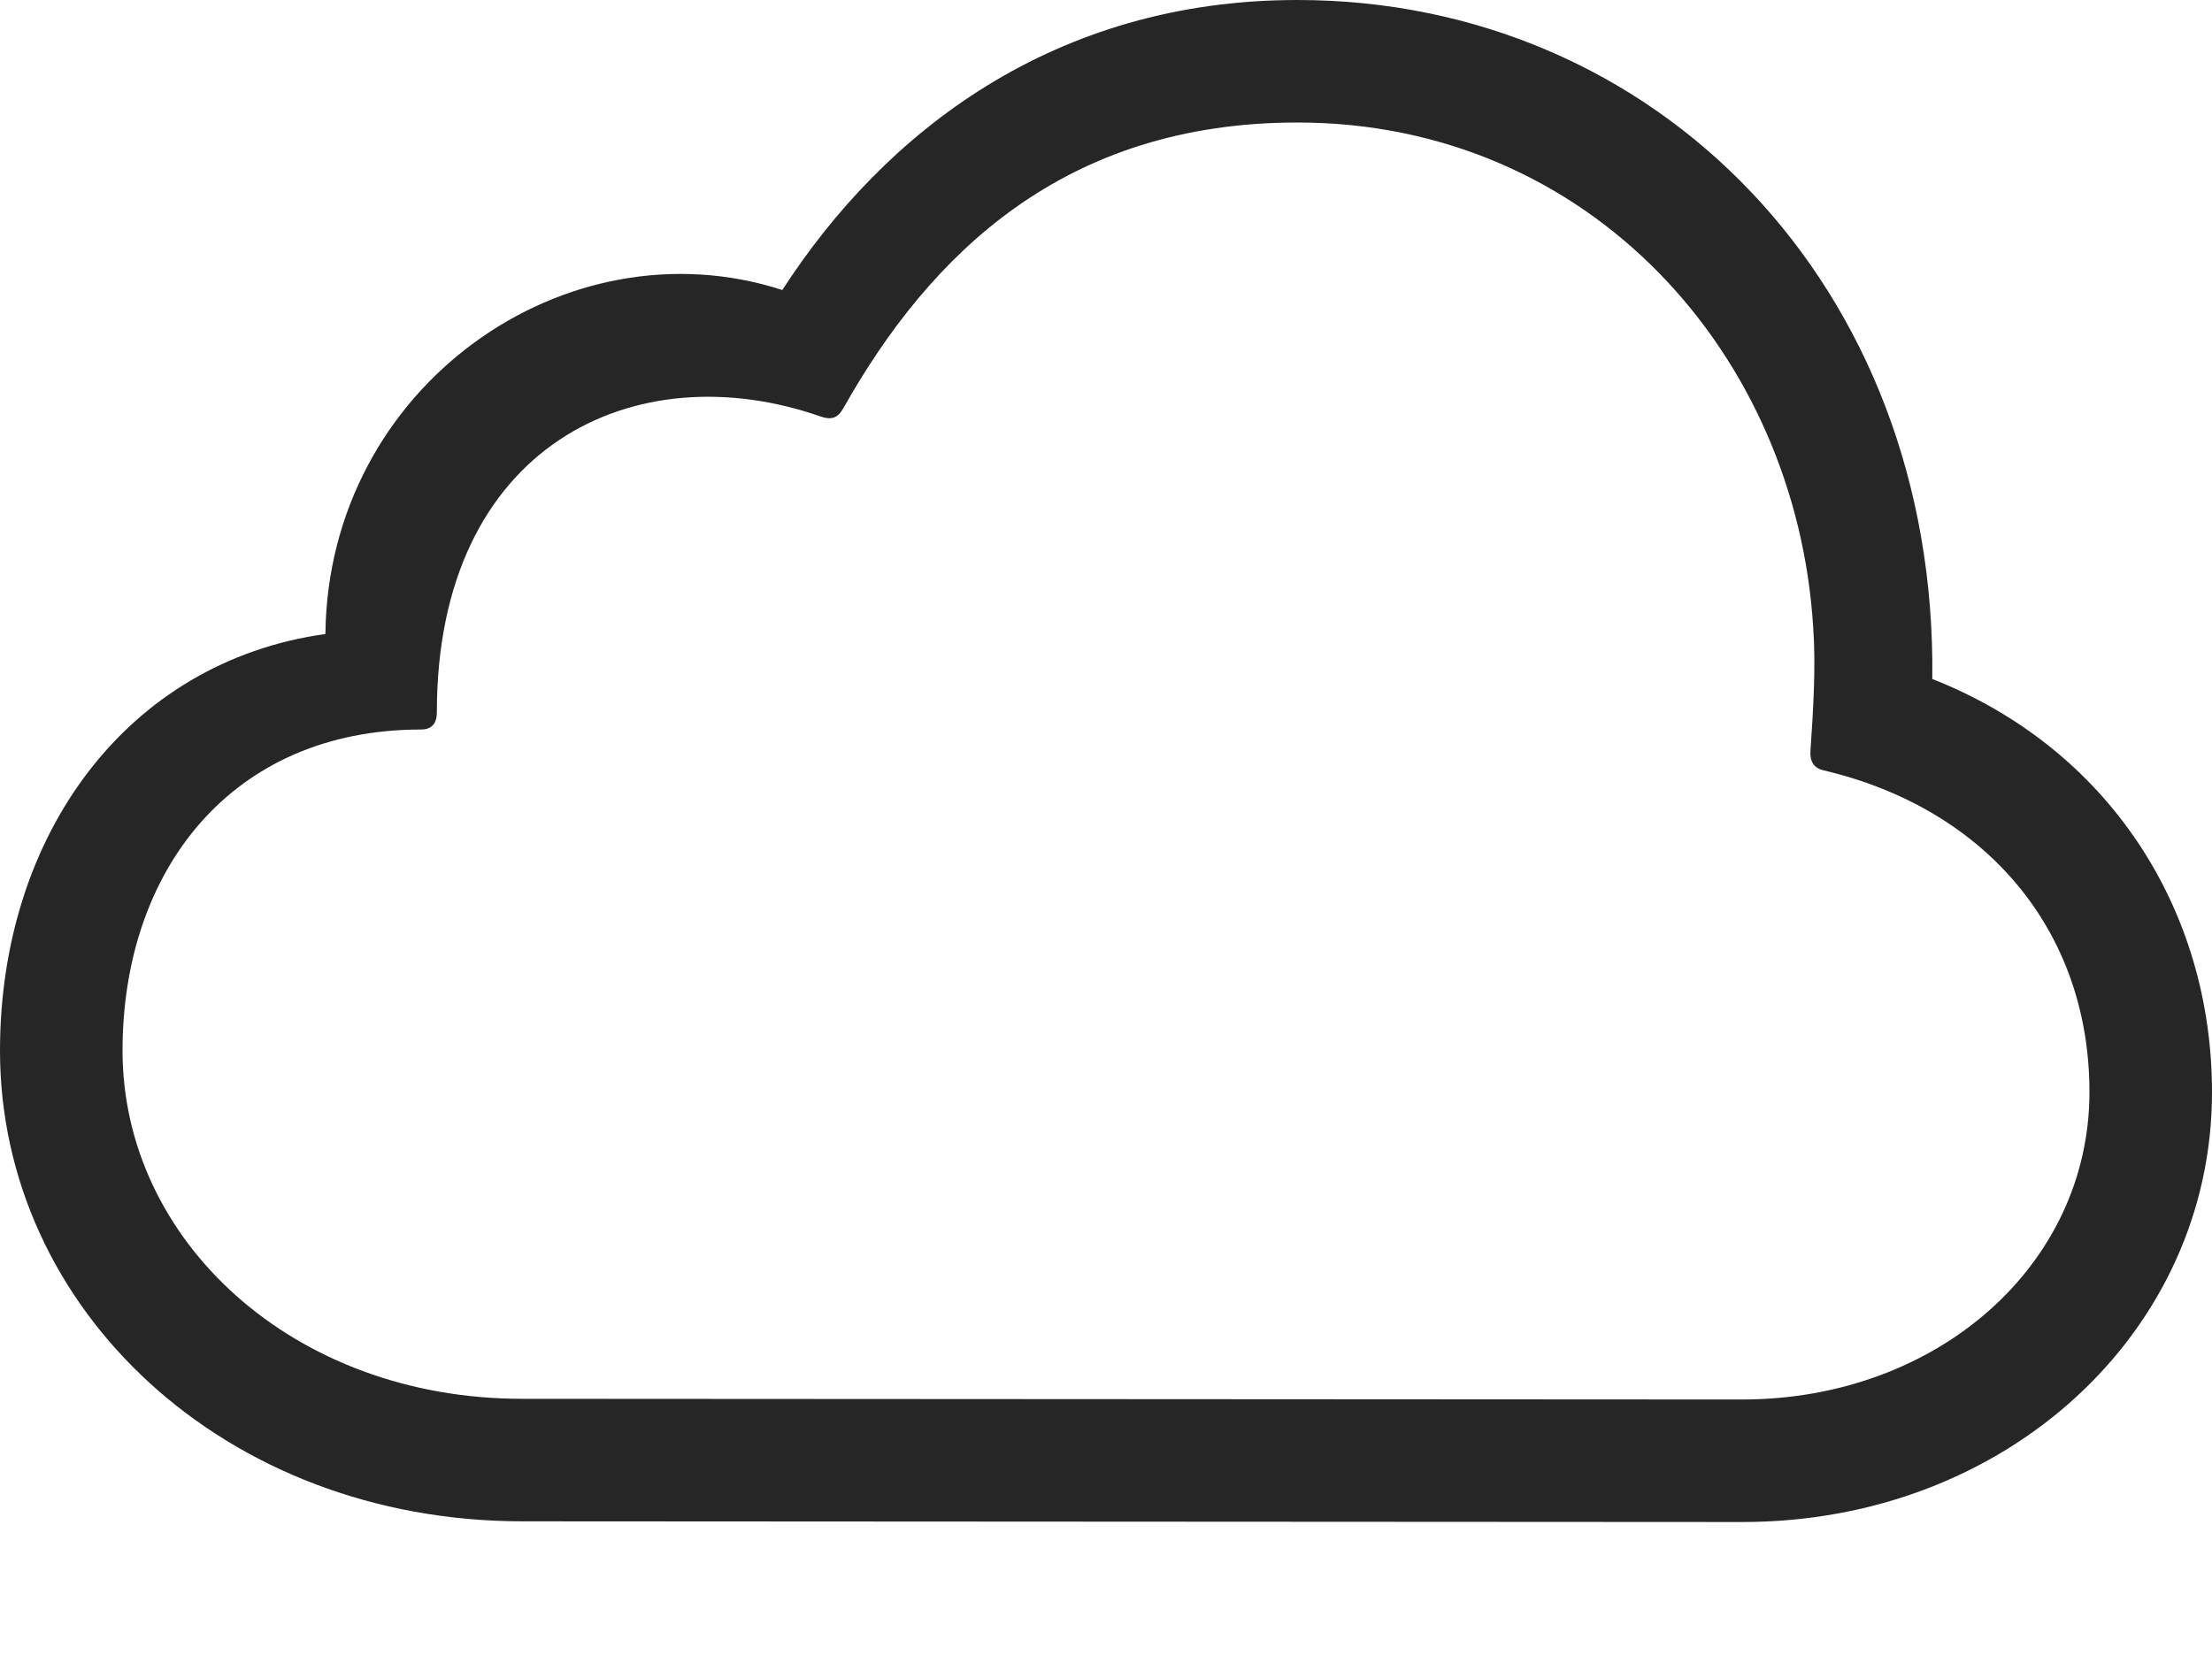 <?xml version="1.0" encoding="UTF-8"?>
<!--Generator: Apple Native CoreSVG 326-->
<!DOCTYPE svg
PUBLIC "-//W3C//DTD SVG 1.1//EN"
       "http://www.w3.org/Graphics/SVG/1.1/DTD/svg11.dtd">
<svg version="1.1" xmlns="http://www.w3.org/2000/svg" xmlns:xlink="http://www.w3.org/1999/xlink" viewBox="0 0 798.75 597.75">
 <g>
  <rect height="597.75" opacity="0" width="798.75" x="0" y="0"/>
  <path d="M629.25 549.75C724.5 549.75 798.75 481 798.75 394.5C798.75 328.25 761.25 270.25 697.75 245.25C699.5 103.25 598 0 468.5 0C380.75 0 319.5 47.5 282.5 104.75C204.5 79.5 118.5 139.5 117.5 229C45.75 239 0 301.75 0 379.5C0 472.75 81 549.5 188.75 549.5ZM629 505.5L188.5 505.25C105.75 505.25 44.25 448 44.25 379.5C44.25 314.5 83.5 263.5 152 263.5C156 263.5 157.75 261.25 157.75 257.25C157.75 160.75 229.5 127 296.5 150.5C300.25 151.75 302.5 151 304.5 147.5C336 91.5 384.5 44.25 468.5 44.25C574 44.25 648.75 128 654.75 226.75C655.75 240.5 654.75 256.75 653.75 271.25C653.5 275 655 277.5 658.5 278.25C717 292 754.5 336 754.5 394.5C754.5 456.75 699.75 505.5 629 505.5Z" fill="black" fill-opacity="0.85"/>
 </g>
</svg>
